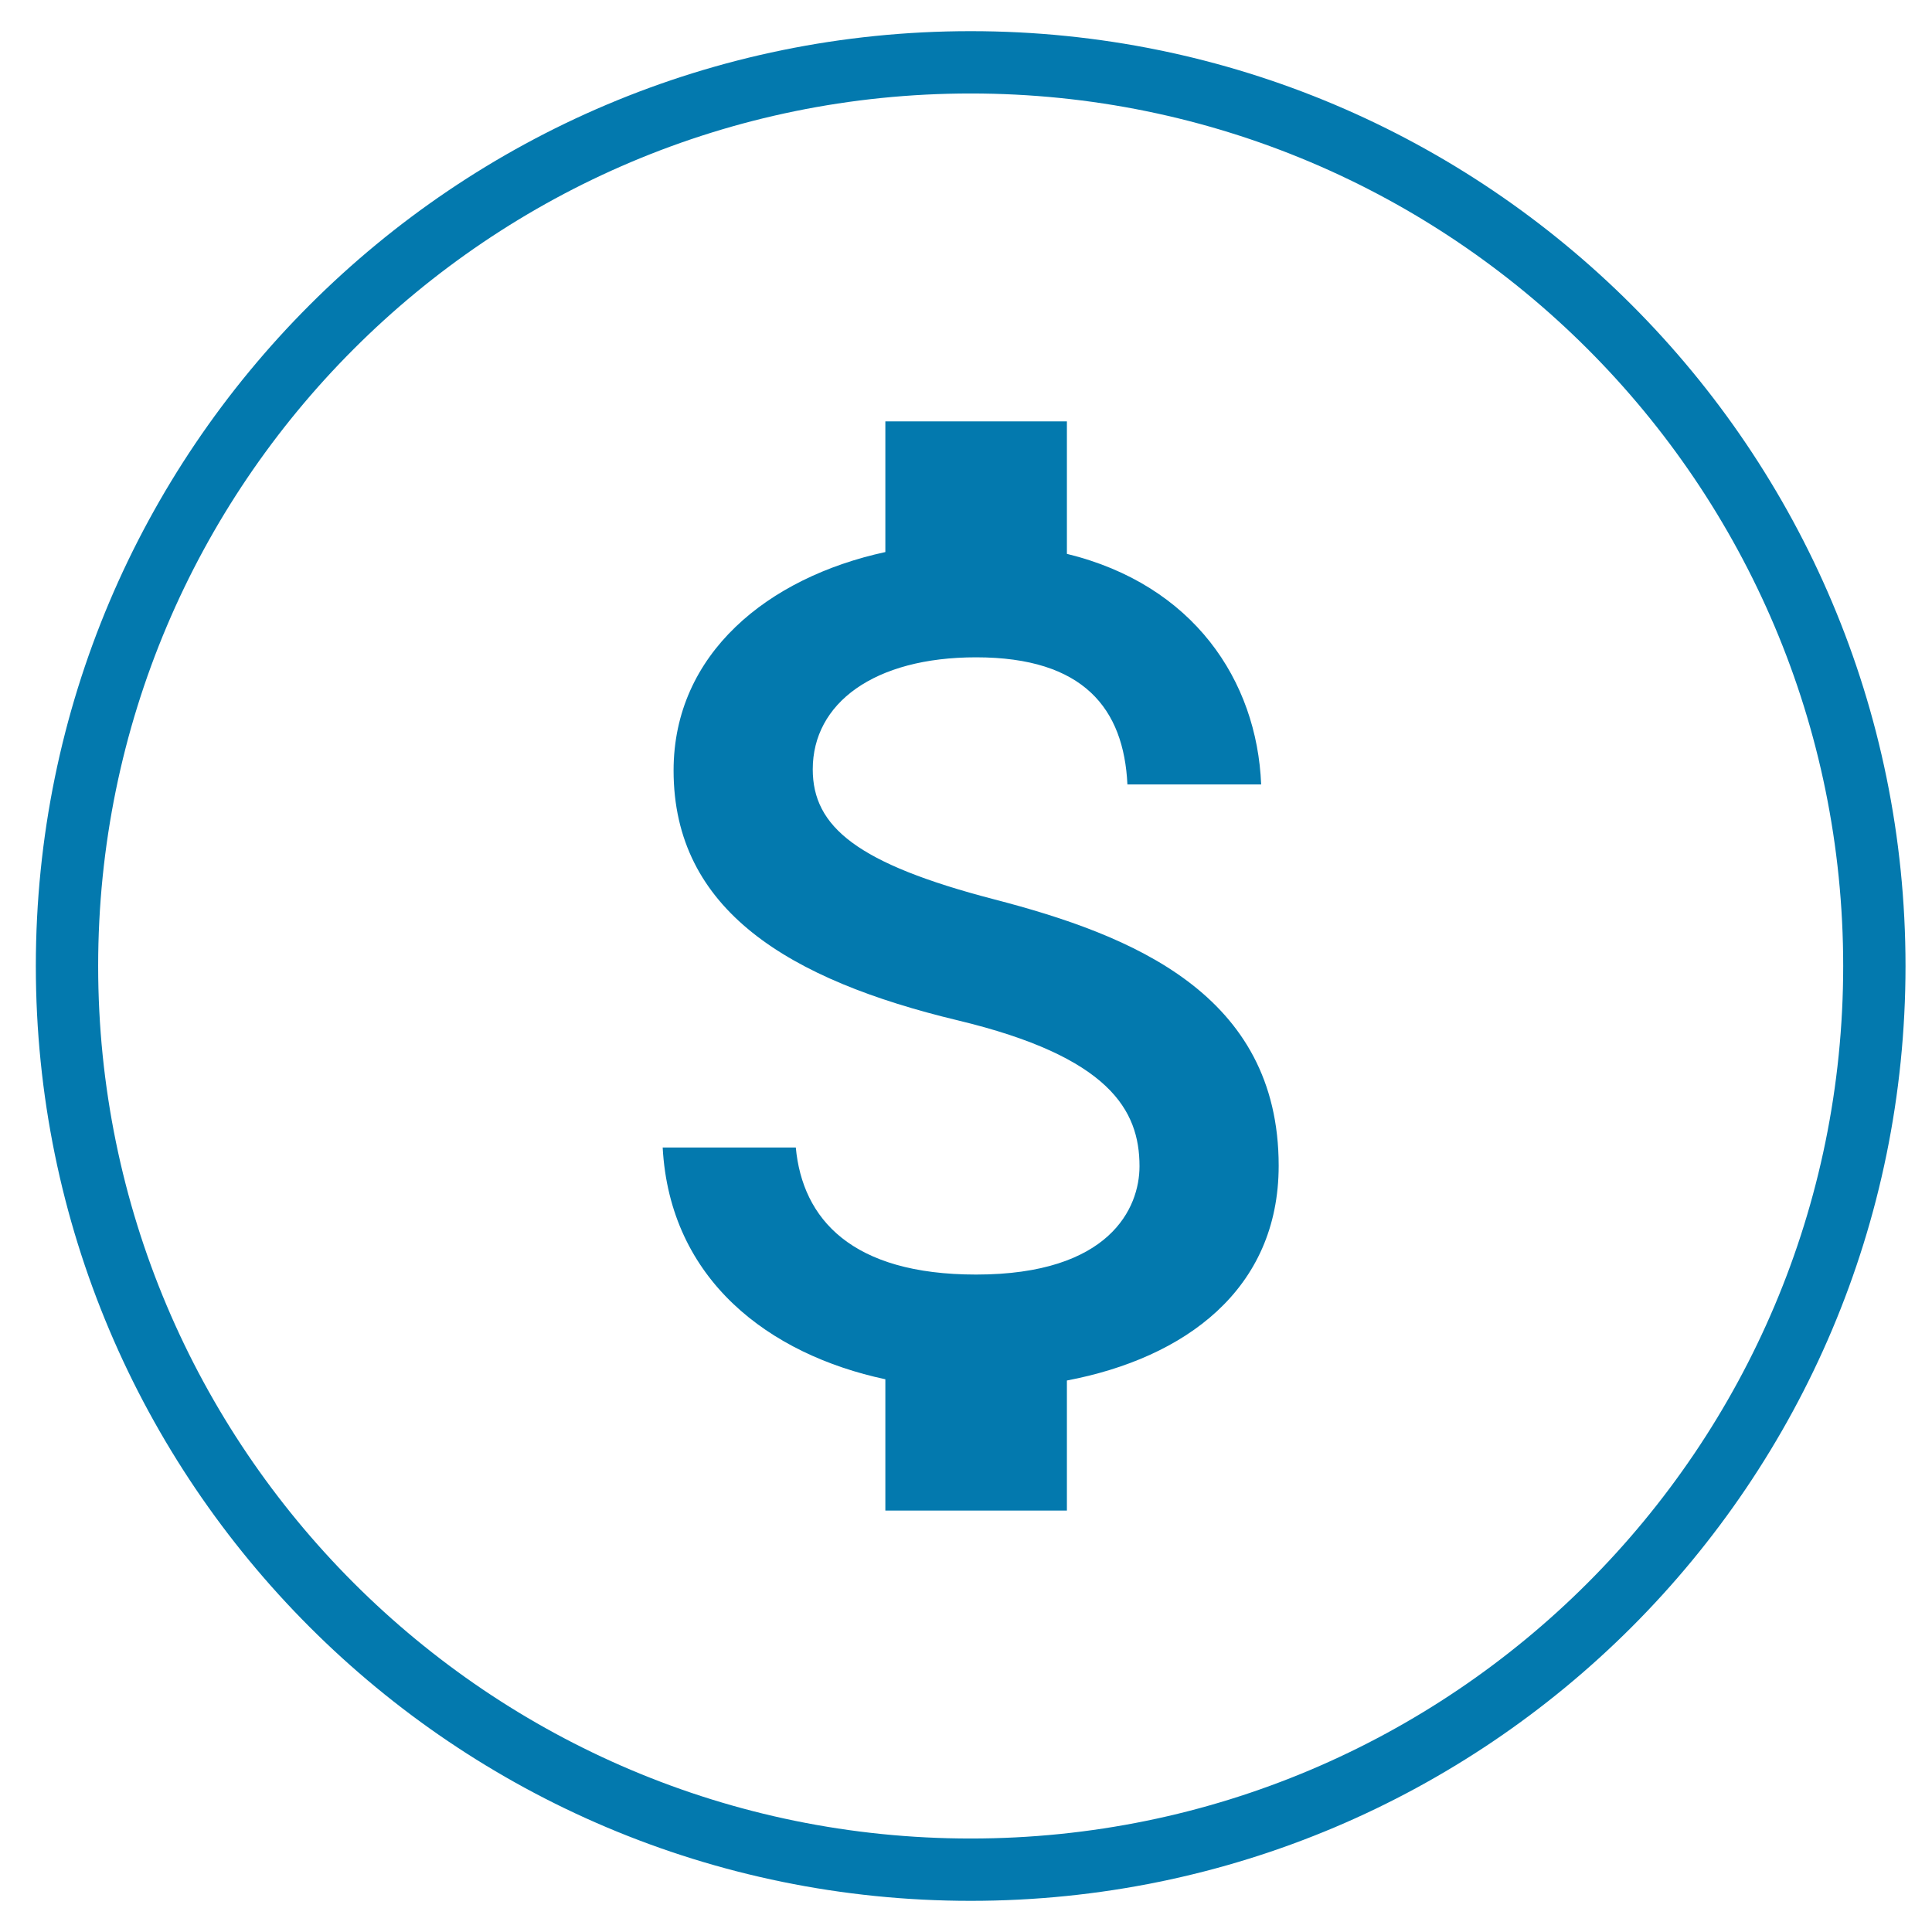<svg width="31" height="31" viewBox="0 0 31 31" fill="none" xmlns="http://www.w3.org/2000/svg">
<path fill-rule="evenodd" clip-rule="evenodd" d="M29.575 15.5C29.575 23.232 23.307 29.5 15.575 29.5C7.843 29.5 1.575 23.232 1.575 15.5C1.575 7.768 7.843 1.5 15.575 1.5C23.307 1.5 29.575 7.768 29.575 15.5ZM30.575 15.5C30.575 23.784 23.86 30.5 15.575 30.5C7.291 30.5 0.575 23.784 0.575 15.5C0.575 7.216 7.291 0.5 15.575 0.5C23.86 0.5 30.575 7.216 30.575 15.5ZM13.041 12.344C13.041 13.266 13.75 13.858 15.954 14.431C18.158 15.004 20.517 15.946 20.517 18.704C20.517 20.694 19.012 21.791 17.119 22.151V24.238H14.206V22.131C12.342 21.733 10.749 20.539 10.633 18.412H12.769C12.876 19.558 13.662 20.451 15.662 20.451C17.808 20.451 18.284 19.383 18.284 18.713C18.284 17.81 17.799 16.956 15.371 16.373C12.662 15.723 10.808 14.606 10.808 12.363C10.808 10.489 12.322 9.266 14.206 8.858V6.761H17.119V8.887C19.148 9.382 20.168 10.916 20.236 12.587H18.09C18.032 11.373 17.391 10.547 15.662 10.547C14.021 10.547 13.041 11.286 13.041 12.344Z" fill="#0379AE"/>
</svg>
